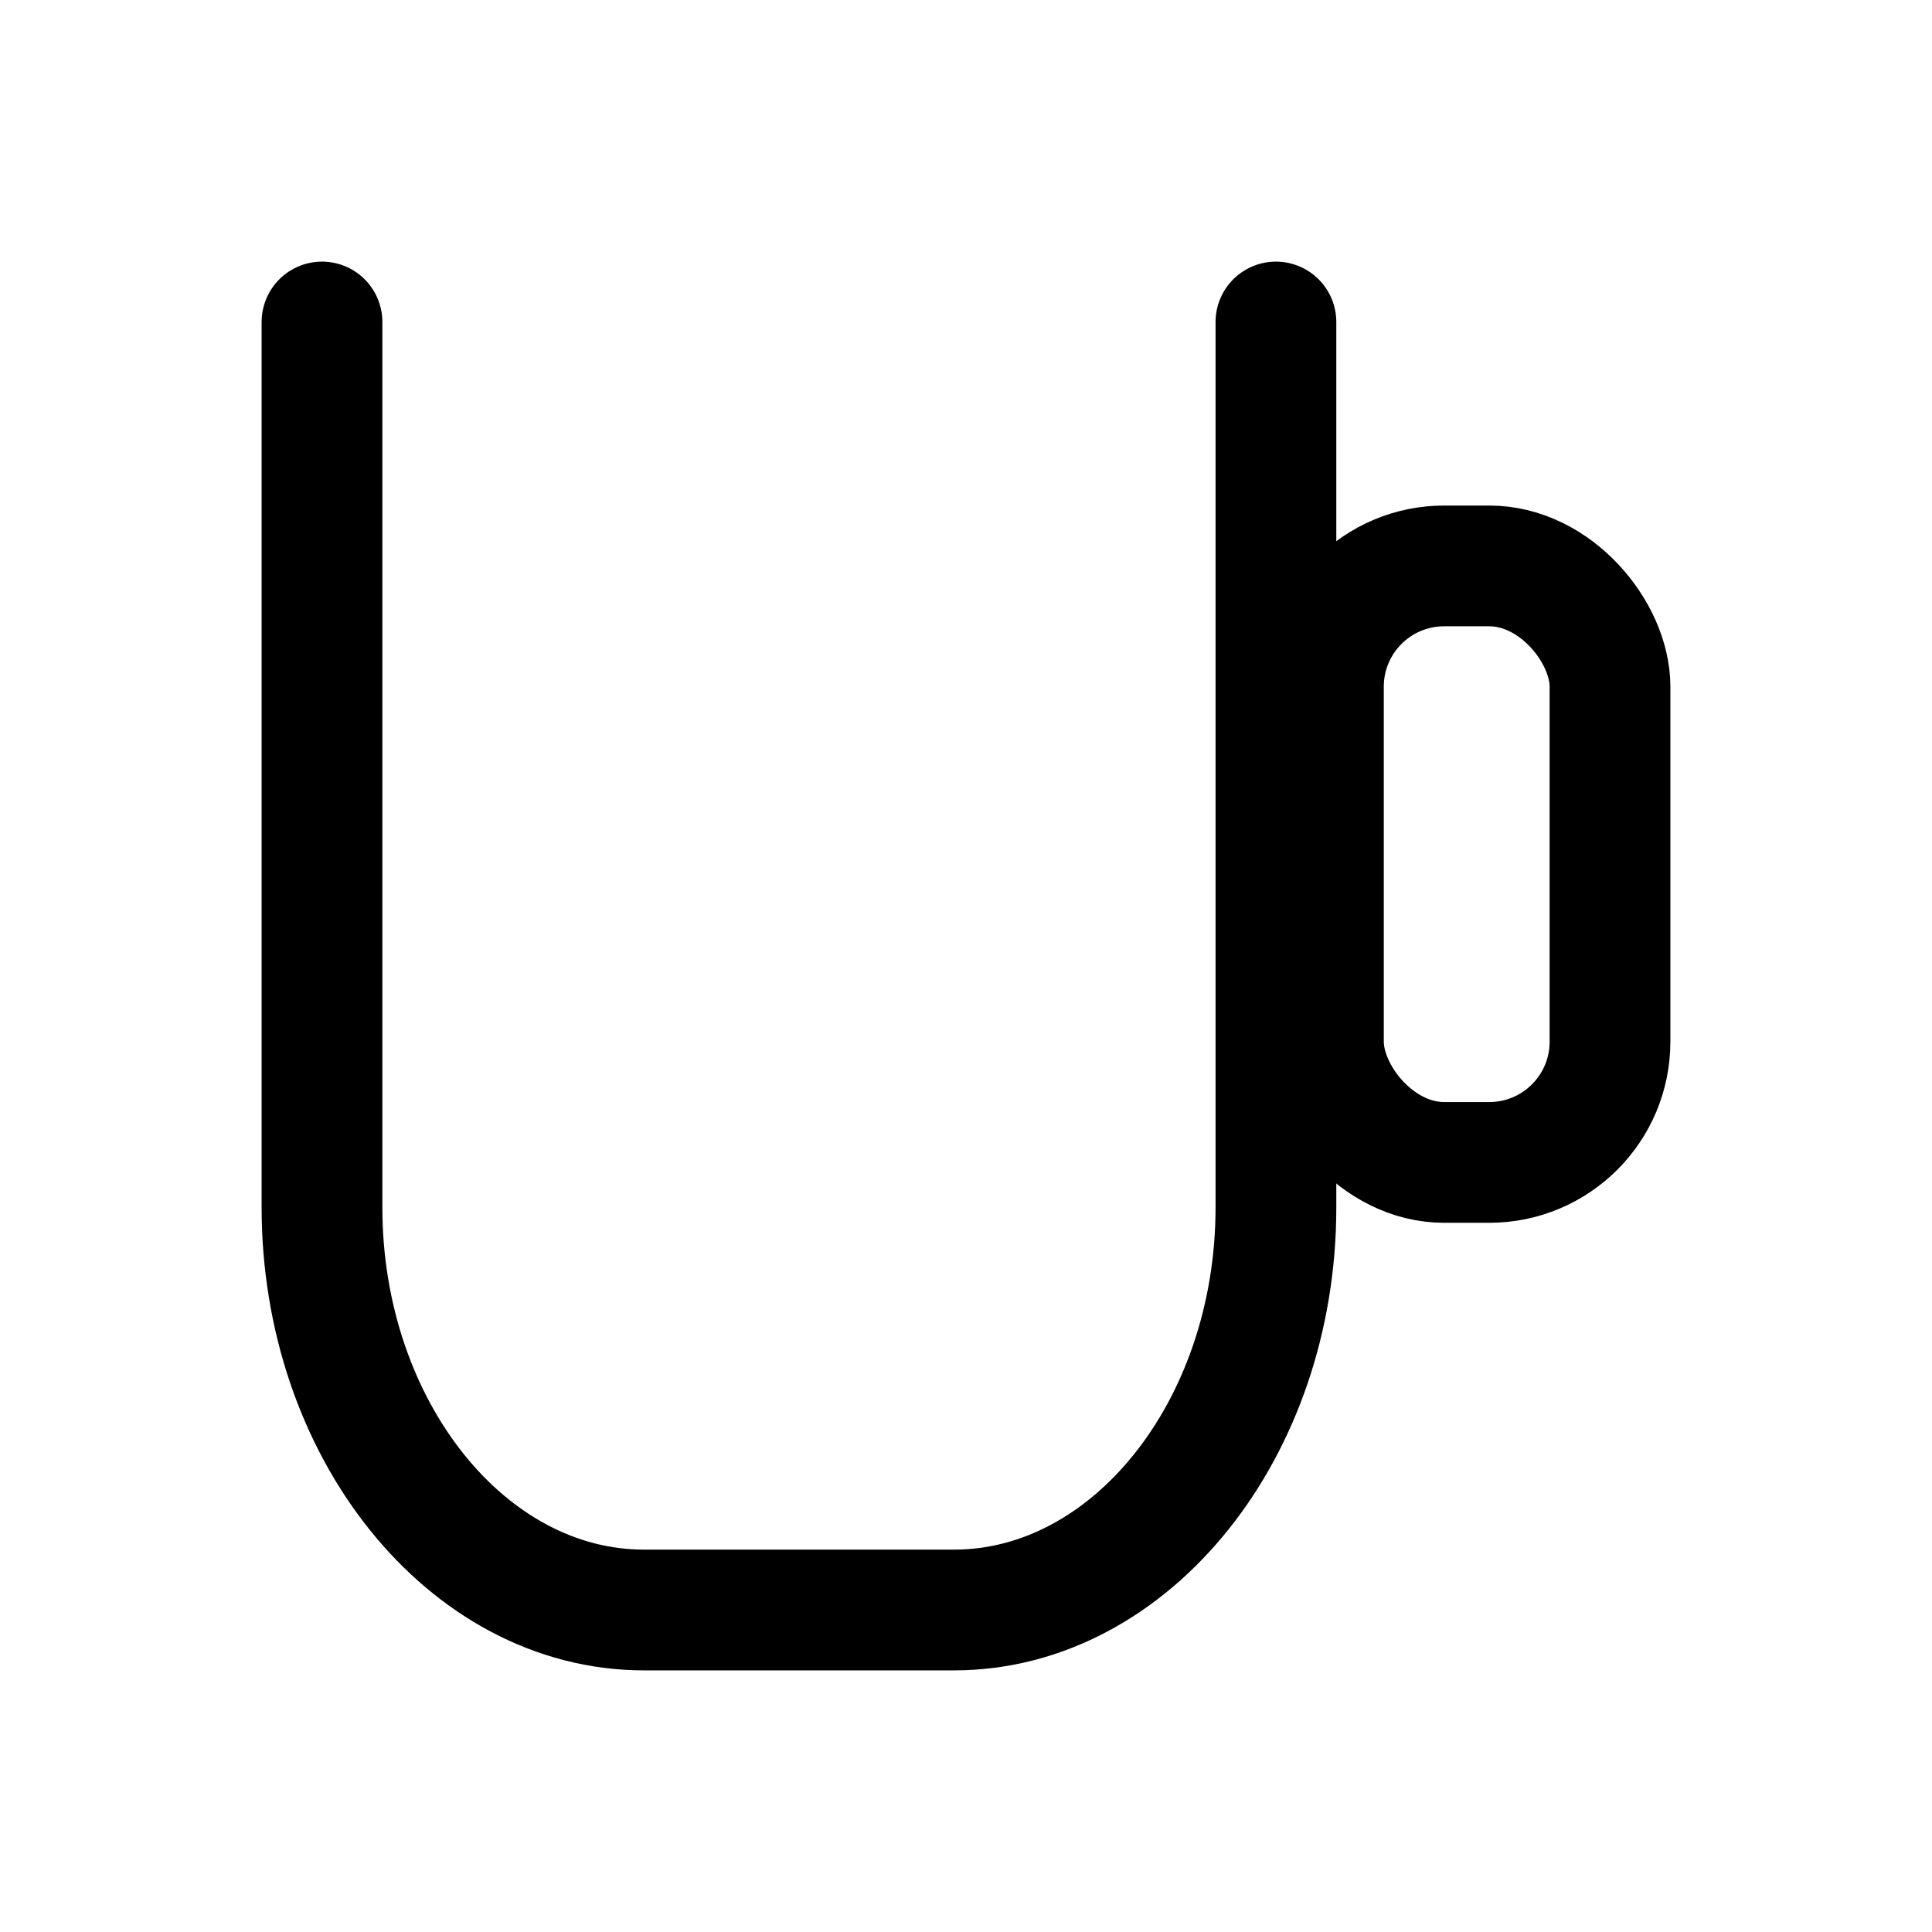 <svg xmlns="http://www.w3.org/2000/svg" width="24" height="24" viewBox="0 0 24 24" stroke="currentColor" fill="none" stroke-linecap="round" stroke-width="1.5" stroke-linejoin="round" stroke-align="center" ><path  d="M15.85,4V15c0,2.75-1.8,5-4,5H8c-2.2,0-4-2.25-4-5V4"/><rect  x="16.44" y="7.03" width="3.56" height="7.41" rx="1.5"/></svg>